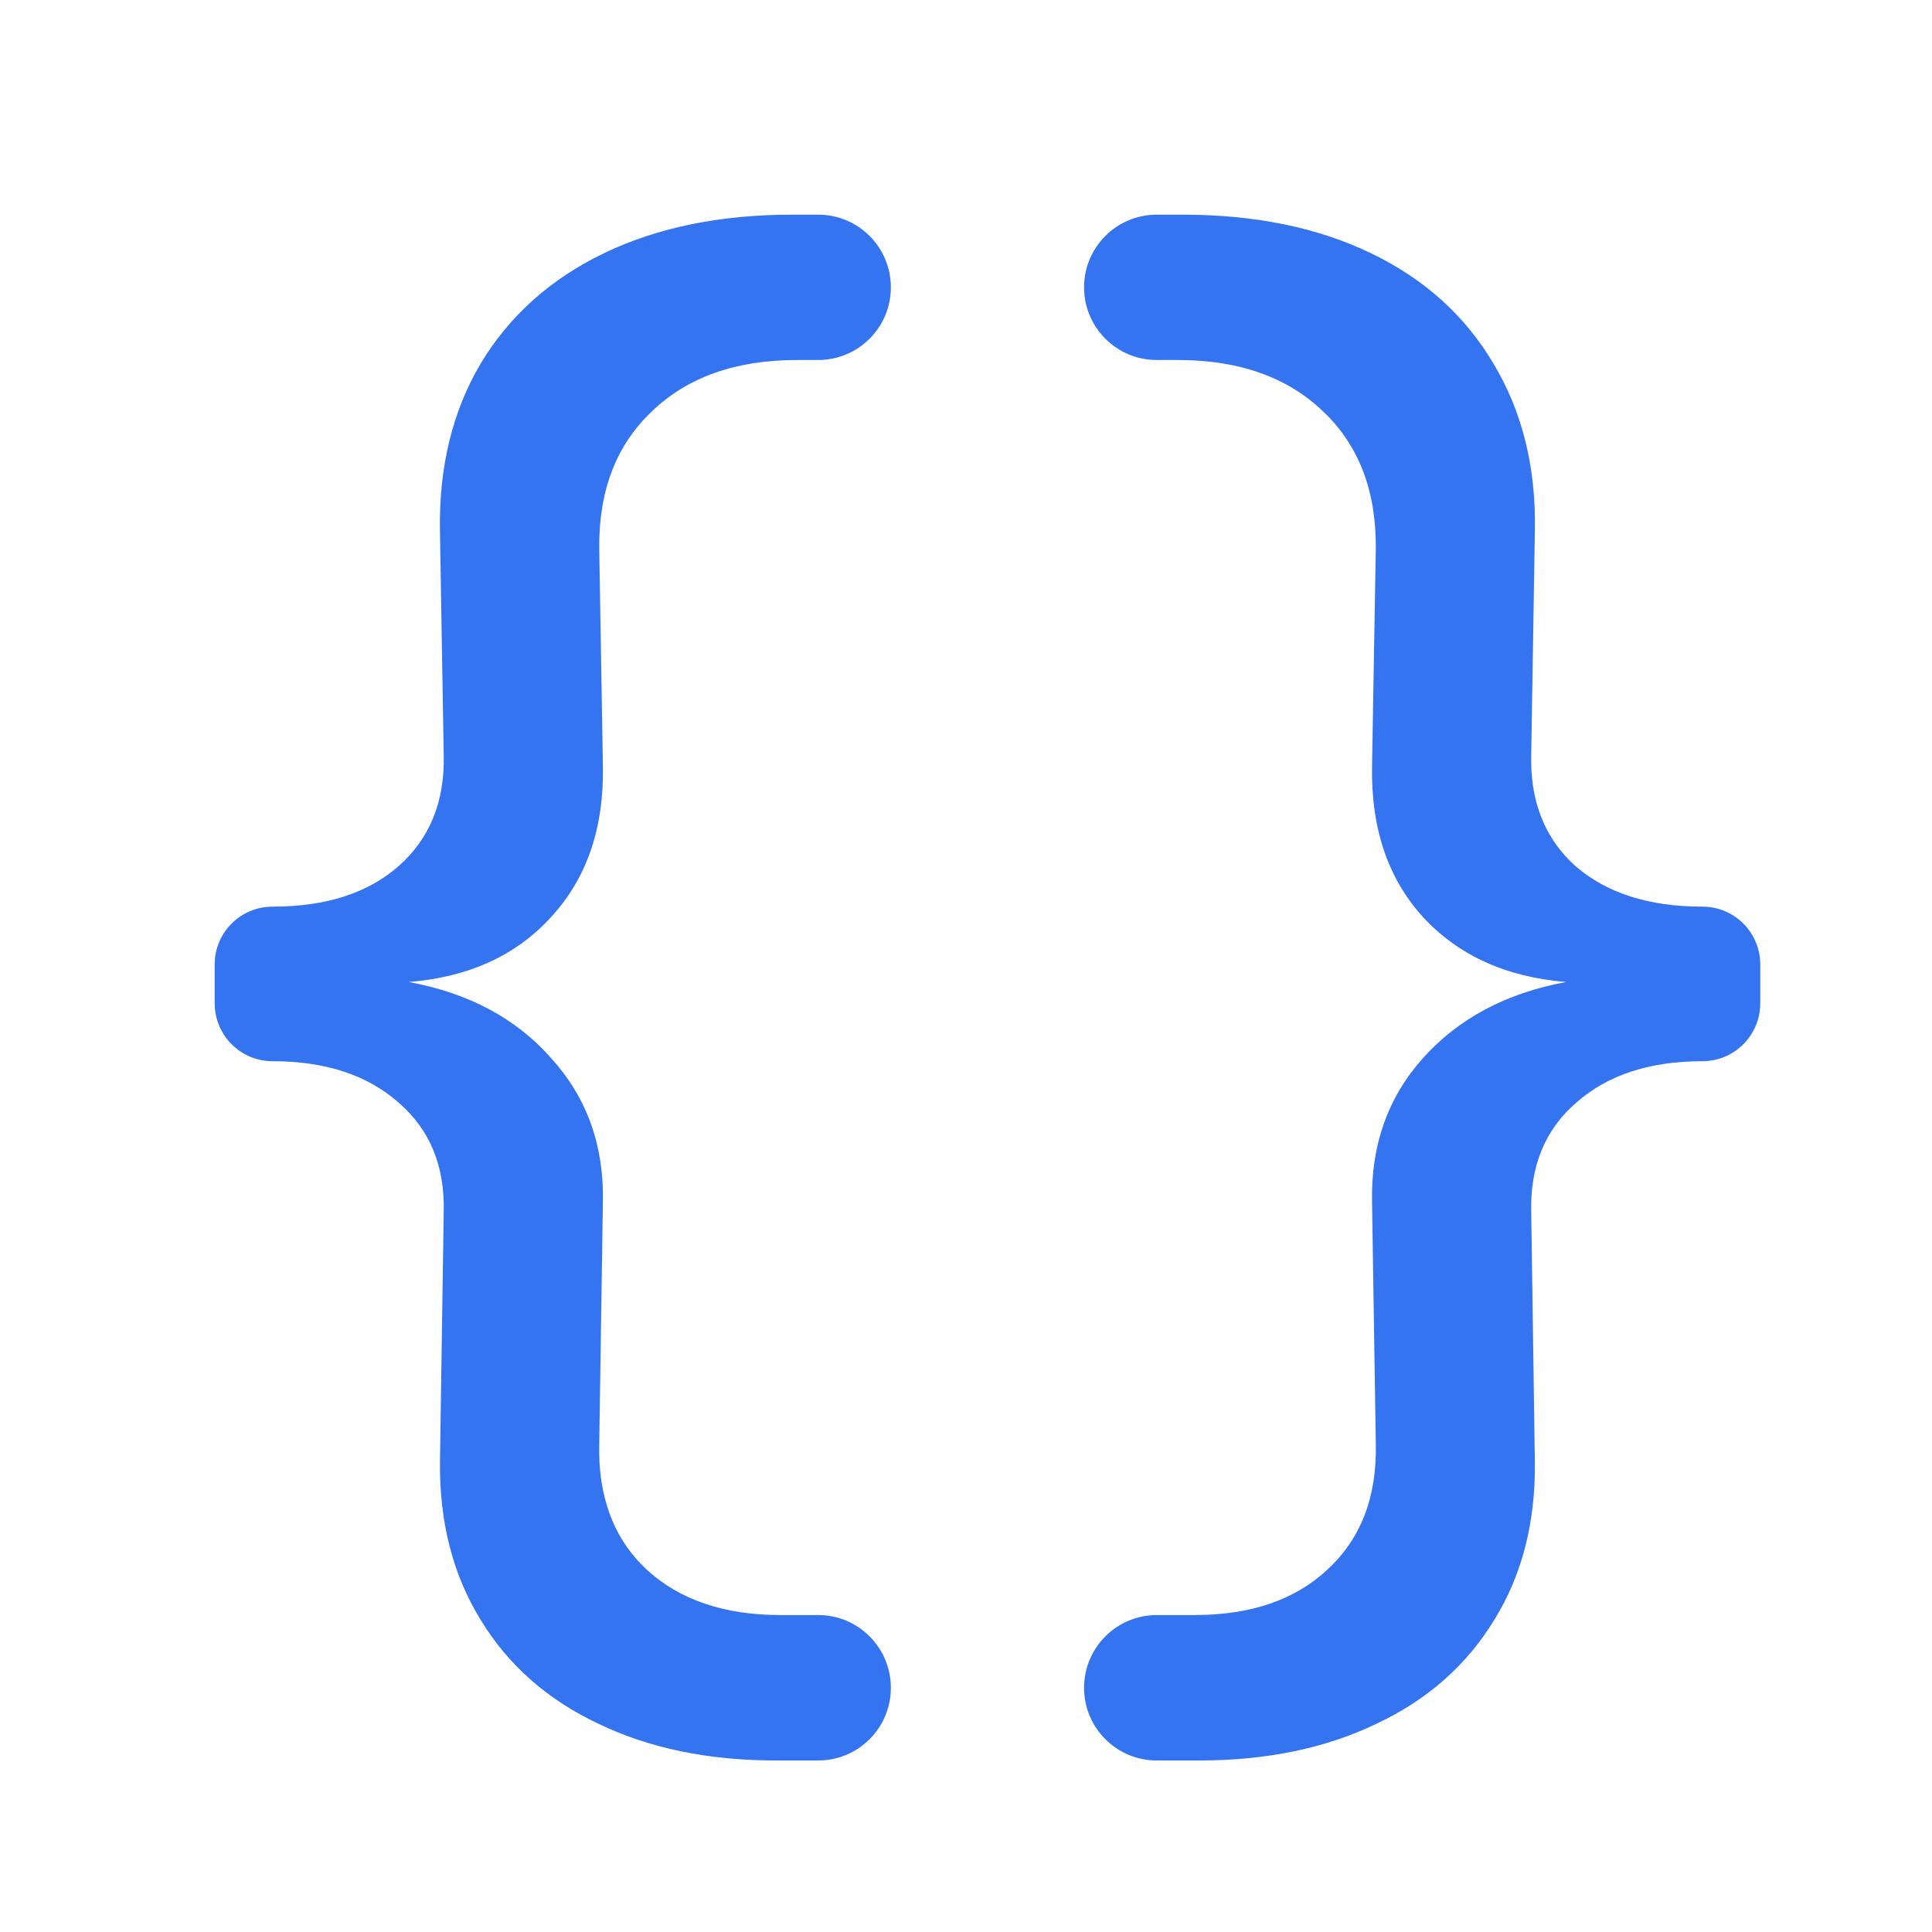 <svg width="18" height="18" viewBox="0 0 18 18" fill="none" xmlns="http://www.w3.org/2000/svg">
<path d="M14.686 10.273C14.395 10.524 14.255 10.864 14.266 11.293L14.3 13.624C14.306 14.184 14.181 14.673 13.923 15.09C13.666 15.513 13.3 15.836 12.826 16.059C12.352 16.288 11.8 16.402 11.172 16.402H10.777C10.403 16.402 10.1 16.099 10.1 15.725C10.1 15.351 10.403 15.047 10.777 15.047H11.129C11.655 15.047 12.069 14.905 12.372 14.619C12.68 14.333 12.829 13.944 12.818 13.453L12.783 11.198C12.772 10.672 12.929 10.227 13.255 9.861C13.586 9.49 14.032 9.252 14.592 9.149C14.032 9.104 13.586 8.901 13.255 8.541C12.929 8.181 12.772 7.712 12.783 7.135L12.818 5.112C12.823 4.575 12.66 4.149 12.329 3.835C11.997 3.515 11.546 3.354 10.974 3.354H10.777C10.403 3.354 10.1 3.051 10.1 2.677C10.1 2.303 10.403 2 10.777 2H11.017C11.692 2 12.277 2.12 12.775 2.36C13.272 2.6 13.652 2.943 13.915 3.389C14.183 3.835 14.312 4.355 14.3 4.949L14.266 7.032C14.255 7.466 14.392 7.812 14.678 8.069C14.969 8.321 15.364 8.447 15.861 8.447C16.159 8.447 16.4 8.688 16.4 8.986V9.347C16.4 9.645 16.159 9.887 15.861 9.887C15.369 9.887 14.978 10.015 14.686 10.273Z" fill="#3574F0"/>
<path d="M4.134 11.293C4.145 10.864 4.005 10.524 3.714 10.273C3.422 10.015 3.031 9.887 2.539 9.887C2.241 9.887 2 9.645 2 9.347V8.986C2 8.688 2.241 8.447 2.539 8.447C3.036 8.447 3.428 8.321 3.714 8.069C4.005 7.812 4.145 7.466 4.134 7.032L4.099 4.949C4.088 4.355 4.214 3.835 4.477 3.389C4.745 2.943 5.128 2.6 5.625 2.36C6.123 2.12 6.708 2 7.383 2H7.623C7.997 2 8.3 2.303 8.3 2.677C8.3 3.051 7.997 3.354 7.623 3.354H7.426C6.854 3.354 6.403 3.514 6.071 3.835C5.74 4.149 5.577 4.575 5.583 5.112L5.617 7.135C5.628 7.712 5.468 8.181 5.137 8.541C4.811 8.901 4.368 9.104 3.808 9.149C4.368 9.252 4.811 9.49 5.137 9.861C5.468 10.227 5.628 10.672 5.617 11.198L5.583 13.453C5.571 13.944 5.717 14.333 6.02 14.619C6.328 14.905 6.746 15.047 7.271 15.047H7.623C7.997 15.047 8.3 15.351 8.3 15.725C8.3 16.099 7.997 16.402 7.623 16.402H7.228C6.6 16.402 6.048 16.288 5.574 16.059C5.1 15.836 4.734 15.513 4.477 15.09C4.22 14.673 4.094 14.184 4.099 13.624L4.134 11.293Z" fill="#3574F0"/>
</svg>

